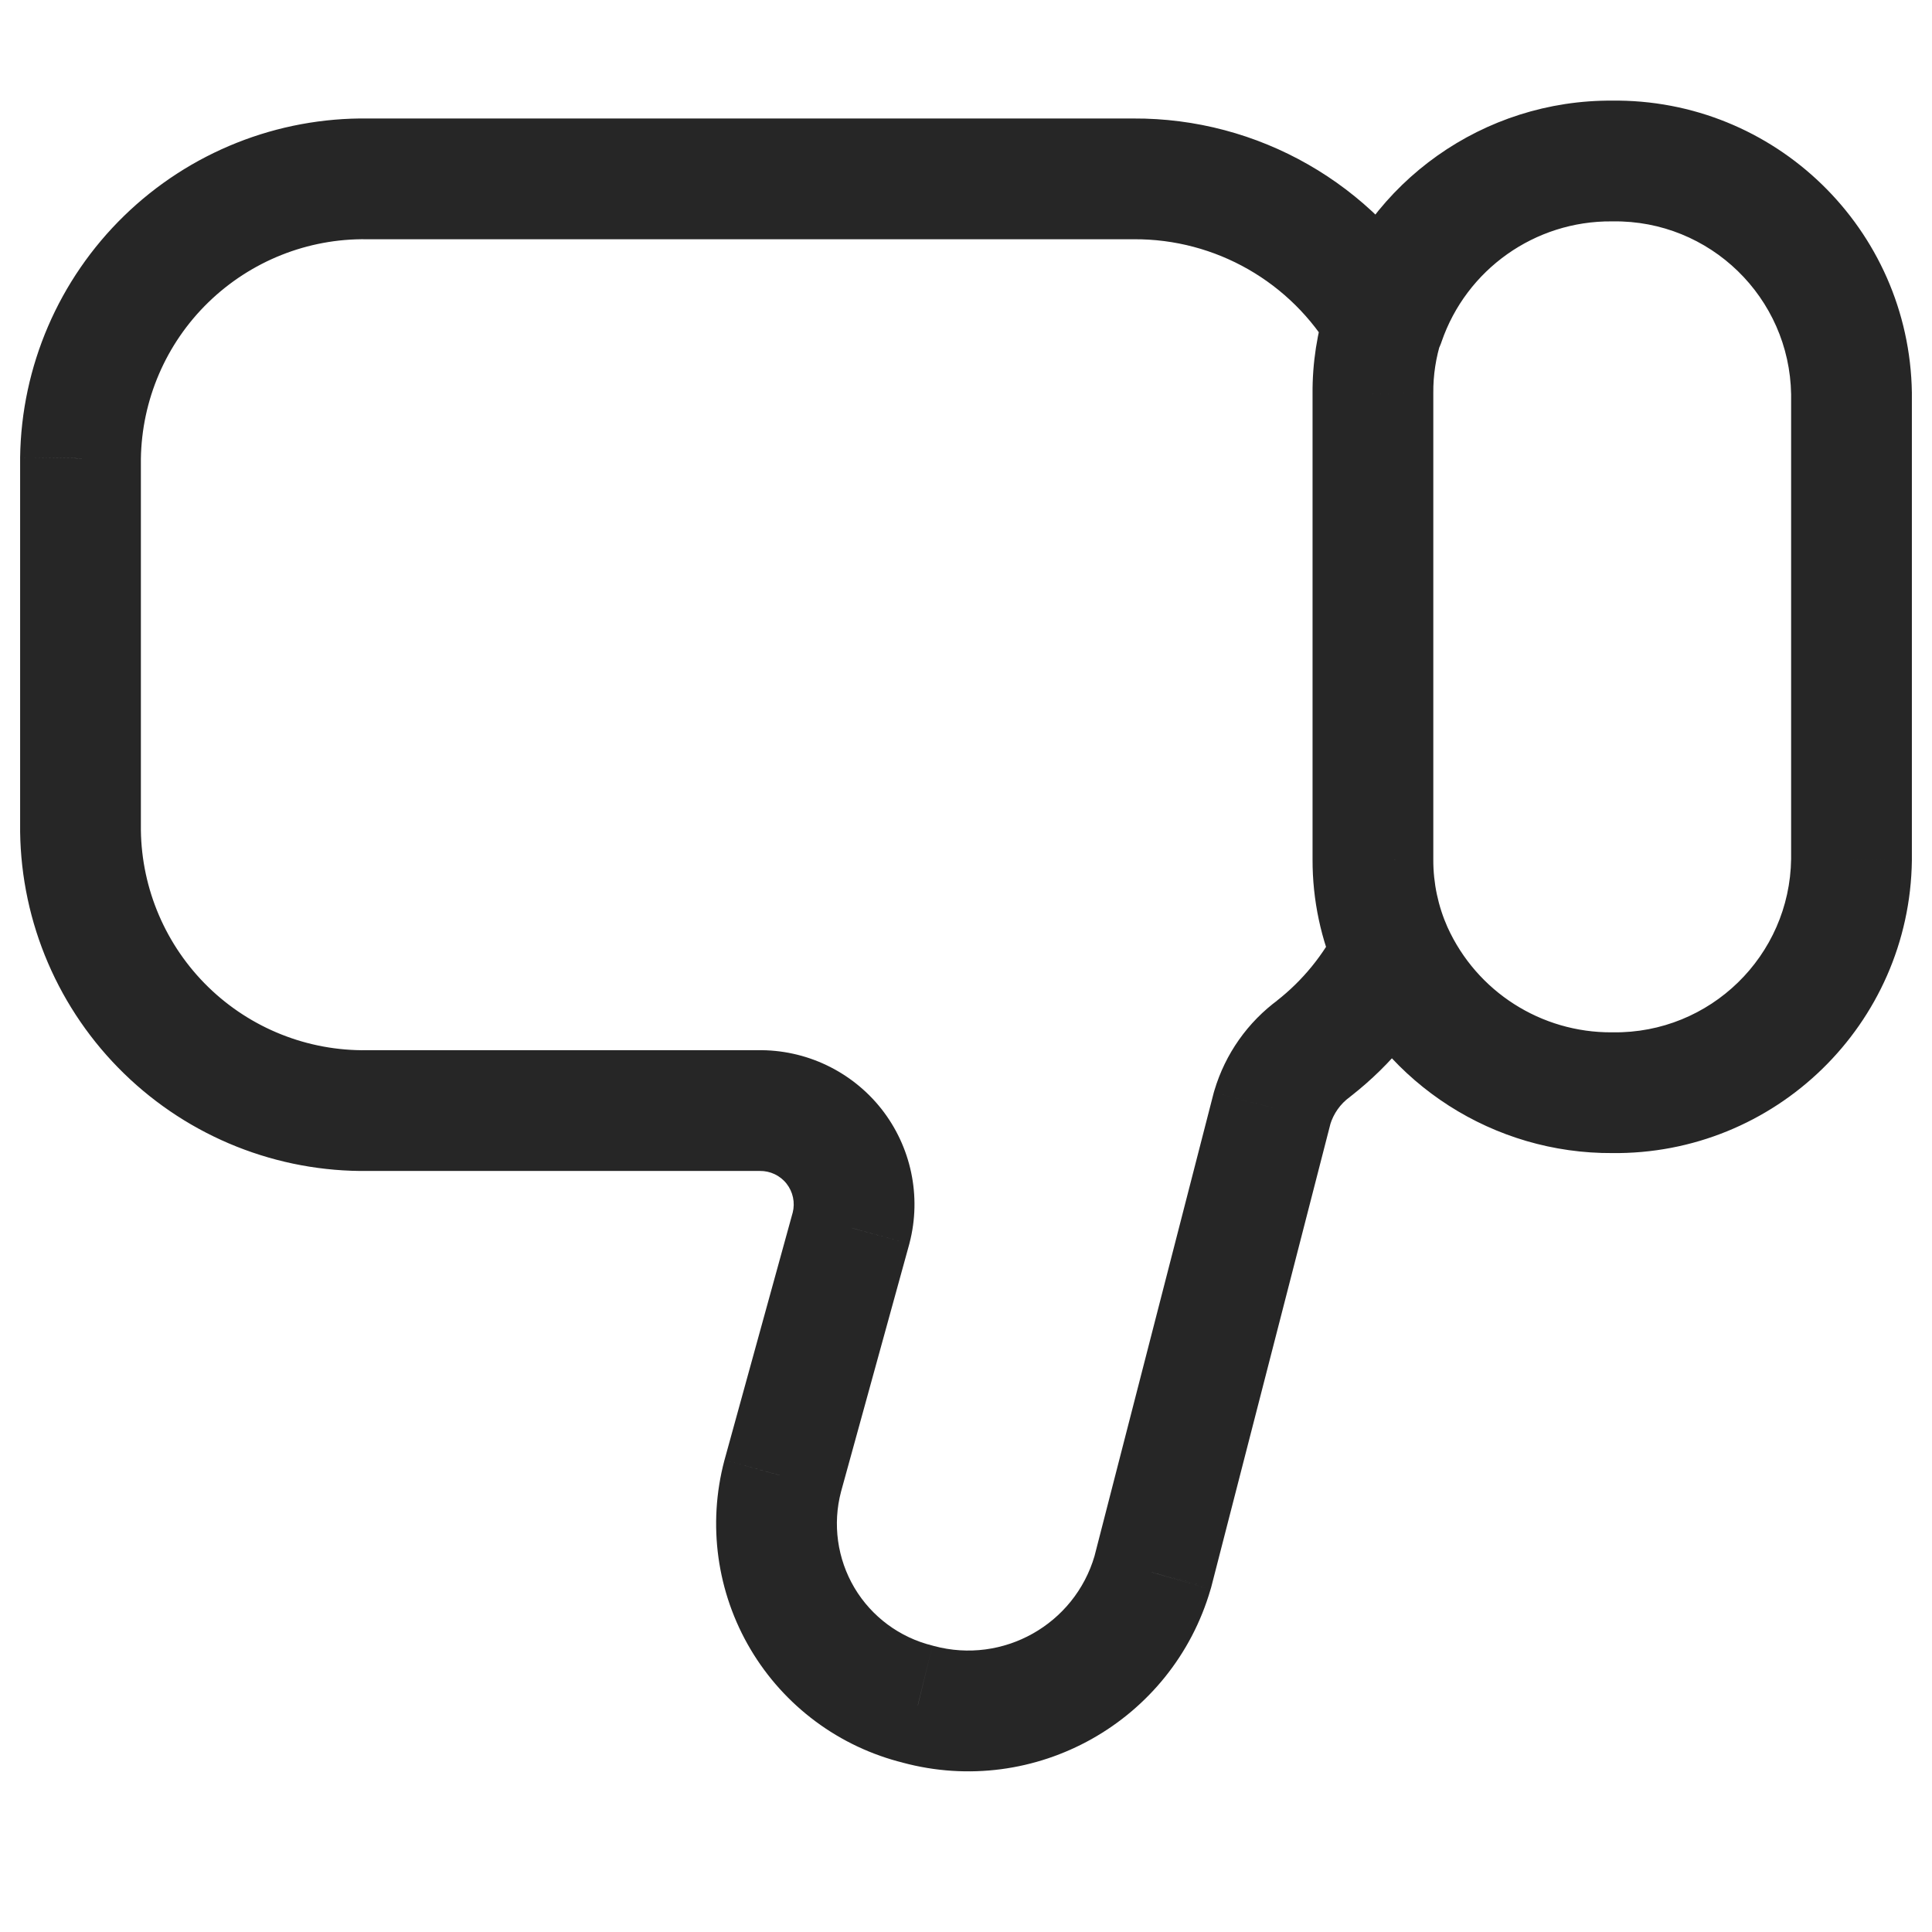 <svg  viewBox="0 0 24 24" fill="none" xmlns="http://www.w3.org/2000/svg">
<path d="M17.981 11.517C17.81 11.14 17.365 10.973 16.988 11.145C16.611 11.316 16.444 11.76 16.615 12.137L17.981 11.517ZM20.027 13.574L20.037 12.824C20.032 12.824 20.027 12.824 20.023 12.824L20.027 13.574ZM23 10.679L23.75 10.689V10.679H23ZM23 4.888H23.75L23.75 4.876L23 4.888ZM20.027 2L20.021 2.75C20.027 2.75 20.032 2.75 20.037 2.75L20.027 2ZM16.488 3.76C16.354 4.152 16.562 4.578 16.954 4.713C17.346 4.848 17.772 4.639 17.907 4.247L16.488 3.76ZM16.613 12.132C16.781 12.511 17.224 12.681 17.603 12.513C17.981 12.344 18.151 11.901 17.983 11.522L16.613 12.132ZM17.055 10.679L17.805 10.68V10.679H17.055ZM17.055 4.888H17.805L17.805 4.883L17.055 4.888ZM17.905 4.229C18.033 3.835 17.817 3.412 17.423 3.285C17.029 3.157 16.606 3.373 16.479 3.767L17.905 4.229ZM17.969 12.162C18.154 11.791 18.003 11.341 17.632 11.156C17.261 10.971 16.811 11.122 16.626 11.493L17.969 12.162ZM16.324 13.022L16.767 13.628C16.774 13.623 16.781 13.617 16.787 13.612L16.324 13.022ZM15.805 13.759L15.086 13.545C15.083 13.554 15.081 13.563 15.078 13.572L15.805 13.759ZM14.318 19.534L15.038 19.744C15.041 19.736 15.043 19.729 15.045 19.721L14.318 19.534ZM11.405 21.171L11.601 20.447C11.595 20.445 11.589 20.444 11.583 20.442L11.405 21.171ZM9.969 20.106L10.614 19.724V19.724L9.969 20.106ZM9.723 18.337L9 18.137L8.998 18.144L9.723 18.337ZM10.573 15.252L11.296 15.452L11.299 15.44L10.573 15.252ZM10.36 14.24L10.949 13.775V13.775L10.36 14.24ZM9.425 13.796V14.546L9.438 14.546L9.425 13.796ZM4.568 13.796V13.046L4.558 13.046L4.568 13.796ZM2.064 12.799L1.541 13.336L1.541 13.336L2.064 12.799ZM1 10.323H0.25L0.25 10.333L1 10.323ZM1 5.694L0.25 5.683V5.694H1ZM2.065 3.218L2.588 3.756V3.756L2.065 3.218ZM4.568 2.222L4.558 2.972H4.568V2.222ZM14.082 2.222V2.972L14.085 2.972L14.082 2.222ZM16.549 4.381C16.757 4.739 17.216 4.86 17.575 4.652C17.933 4.444 18.054 3.985 17.846 3.627L16.549 4.381ZM16.615 12.137C17.223 13.476 18.561 14.333 20.032 14.324L20.023 12.824C19.144 12.829 18.344 12.318 17.981 11.517L16.615 12.137ZM20.017 14.324C22.052 14.35 23.723 12.723 23.75 10.689L22.25 10.669C22.234 11.875 21.243 12.84 20.037 12.824L20.017 14.324ZM23.75 10.679V4.888H22.25V10.679H23.75ZM23.75 4.876C23.718 2.845 22.048 1.223 20.017 1.25L20.037 2.75C21.241 2.734 22.231 3.696 22.25 4.9L23.75 4.876ZM20.033 1.25C18.435 1.238 17.007 2.248 16.488 3.76L17.907 4.247C18.216 3.346 19.068 2.743 20.021 2.75L20.033 1.25ZM17.983 11.522C17.865 11.257 17.804 10.97 17.805 10.68L16.305 10.678C16.304 11.179 16.409 11.675 16.613 12.132L17.983 11.522ZM17.805 10.679V4.888H16.305V10.679H17.805ZM17.805 4.883C17.803 4.661 17.837 4.44 17.905 4.229L16.479 3.767C16.361 4.13 16.302 4.511 16.305 4.893L17.805 4.883ZM16.626 11.493C16.444 11.859 16.183 12.18 15.861 12.432L16.787 13.612C17.284 13.223 17.688 12.727 17.969 12.162L16.626 11.493ZM15.882 12.417C15.5 12.696 15.221 13.092 15.086 13.545L16.523 13.973C16.565 13.834 16.65 13.713 16.767 13.628L15.882 12.417ZM15.078 13.572L13.592 19.347L15.045 19.721L16.531 13.946L15.078 13.572ZM13.598 19.325C13.349 20.18 12.461 20.679 11.601 20.447L11.209 21.895C12.858 22.341 14.561 21.384 15.038 19.744L13.598 19.325ZM11.583 20.442C11.177 20.342 10.828 20.084 10.614 19.724L9.324 20.489C9.743 21.195 10.428 21.703 11.226 21.899L11.583 20.442ZM10.614 19.724C10.401 19.364 10.341 18.933 10.448 18.529L8.998 18.144C8.788 18.938 8.905 19.783 9.324 20.489L10.614 19.724ZM10.446 18.536L11.296 15.452L9.85 15.053L9 18.137L10.446 18.536ZM11.299 15.44C11.449 14.861 11.319 14.245 10.949 13.775L9.771 14.704C9.851 14.806 9.879 14.939 9.847 15.065L11.299 15.44ZM10.949 13.775C10.578 13.306 10.009 13.036 9.411 13.046L9.438 14.546C9.567 14.544 9.691 14.602 9.771 14.704L10.949 13.775ZM9.425 13.046H4.568V14.546H9.425V13.046ZM4.558 13.046C3.823 13.057 3.114 12.774 2.588 12.262L1.541 13.336C2.353 14.127 3.446 14.562 4.578 14.546L4.558 13.046ZM2.588 12.262C2.061 11.749 1.76 11.048 1.75 10.313L0.25 10.333C0.265 11.466 0.729 12.546 1.541 13.336L2.588 12.262ZM1.75 10.323V5.694H0.25V10.323H1.75ZM1.75 5.704C1.76 4.969 2.061 4.268 2.588 3.756L1.542 2.681C0.73 3.471 0.265 4.551 0.25 5.683L1.75 5.704ZM2.588 3.756C3.115 3.244 3.823 2.961 4.558 2.972L4.578 1.472C3.446 1.456 2.354 1.891 1.542 2.681L2.588 3.756ZM4.568 2.972H14.082V1.472H4.568V2.972ZM14.085 2.972C15.1 2.966 16.039 3.504 16.549 4.381L17.846 3.627C17.066 2.286 15.629 1.464 14.078 1.472L14.085 2.972Z" fill="#262626"/>
</svg>
